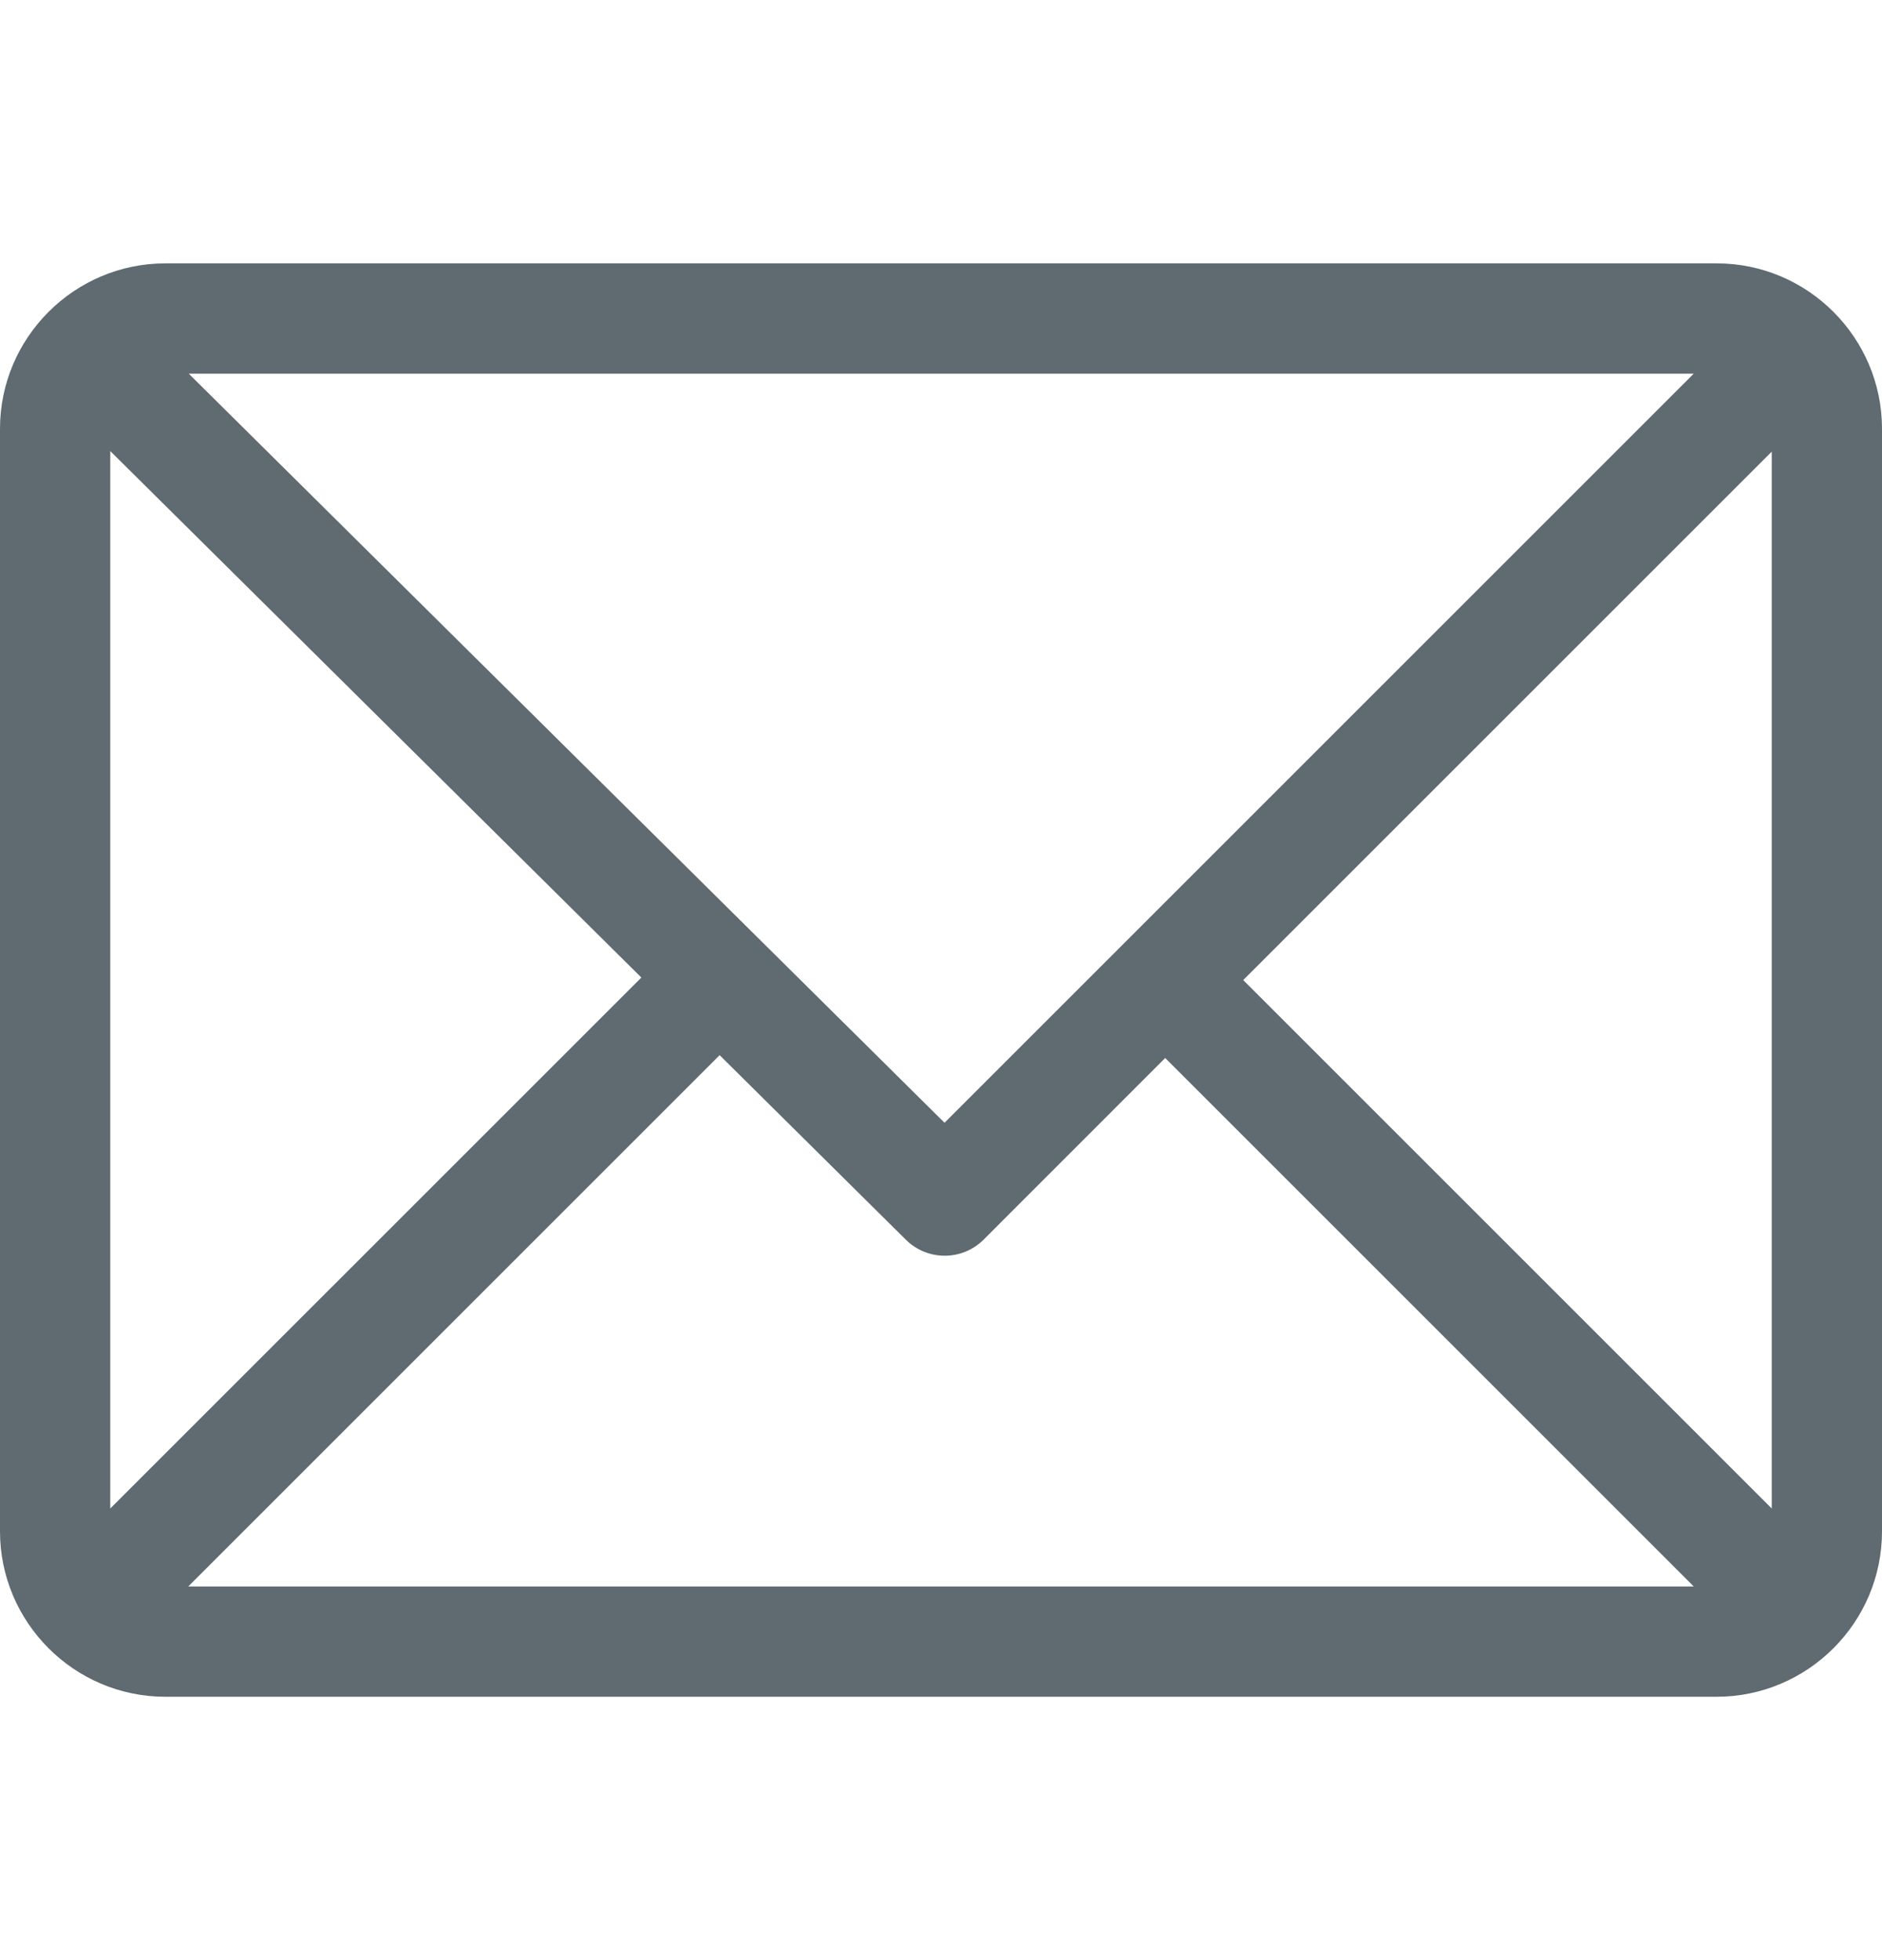 <svg width="24" height="25" viewBox="0 0 24 25" fill="none" xmlns="http://www.w3.org/2000/svg">
<path d="M21.891 3.359H2.109C0.948 3.359 0 4.306 0 5.469V19.531C0 20.69 0.944 21.641 2.109 21.641H21.891C23.049 21.641 24 20.697 24 19.531V5.469C24 4.31 23.056 3.359 21.891 3.359ZM21.599 4.766L12.045 14.32L2.407 4.766H21.599ZM1.406 19.24V5.753L8.179 12.468L1.406 19.24ZM2.401 20.234L9.177 13.458L11.552 15.812C11.827 16.084 12.27 16.084 12.544 15.81L14.859 13.494L21.599 20.234H2.401ZM22.594 19.24L15.854 12.5L22.594 5.76V19.24Z" fill="#5F6A71"/>
</svg>
